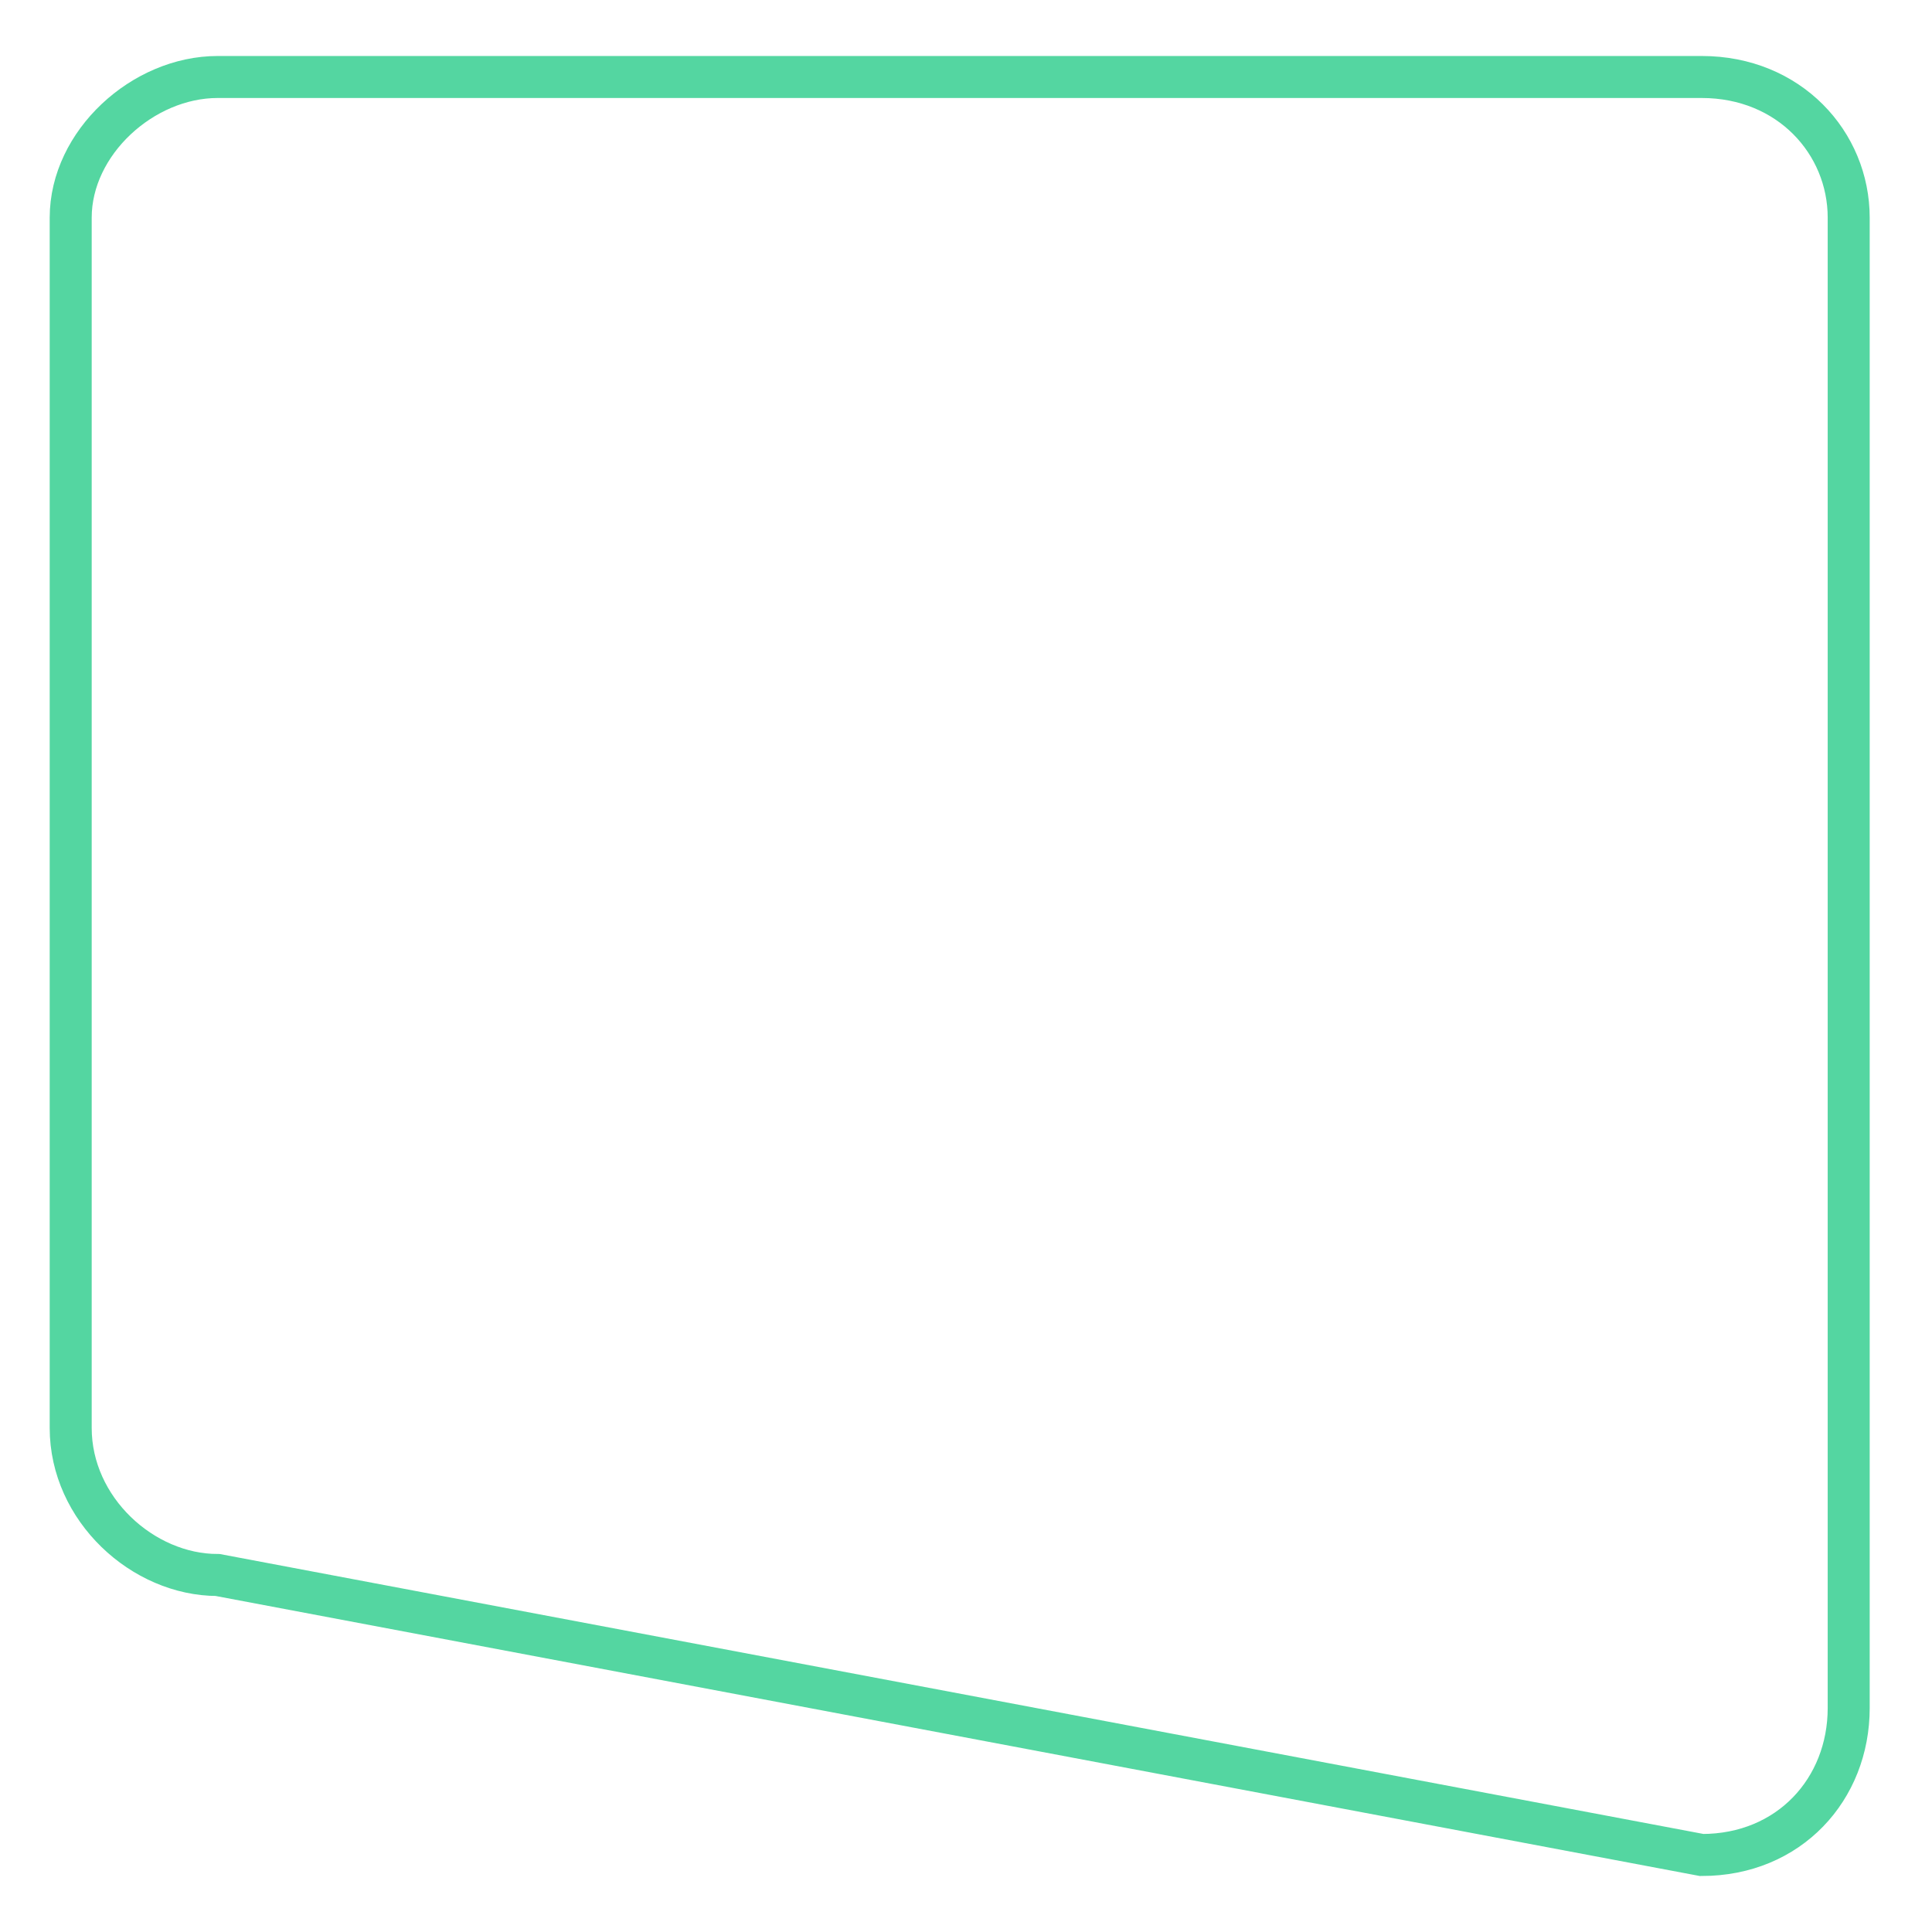 <svg xmlns="http://www.w3.org/2000/svg" width="276" height="276">
    <path stroke-width="6" stroke="#54D6A1" fill="none" d="m31.1 224.999 212 40c12.498 0 21-9.402 21-21V31.1c0-10.699-8.502-20.101-21-20.101h-212c-10.698 0-21 9.402-21 20.101v172.899c0 11.598 10.302 21 21 21z"/>
</svg>
